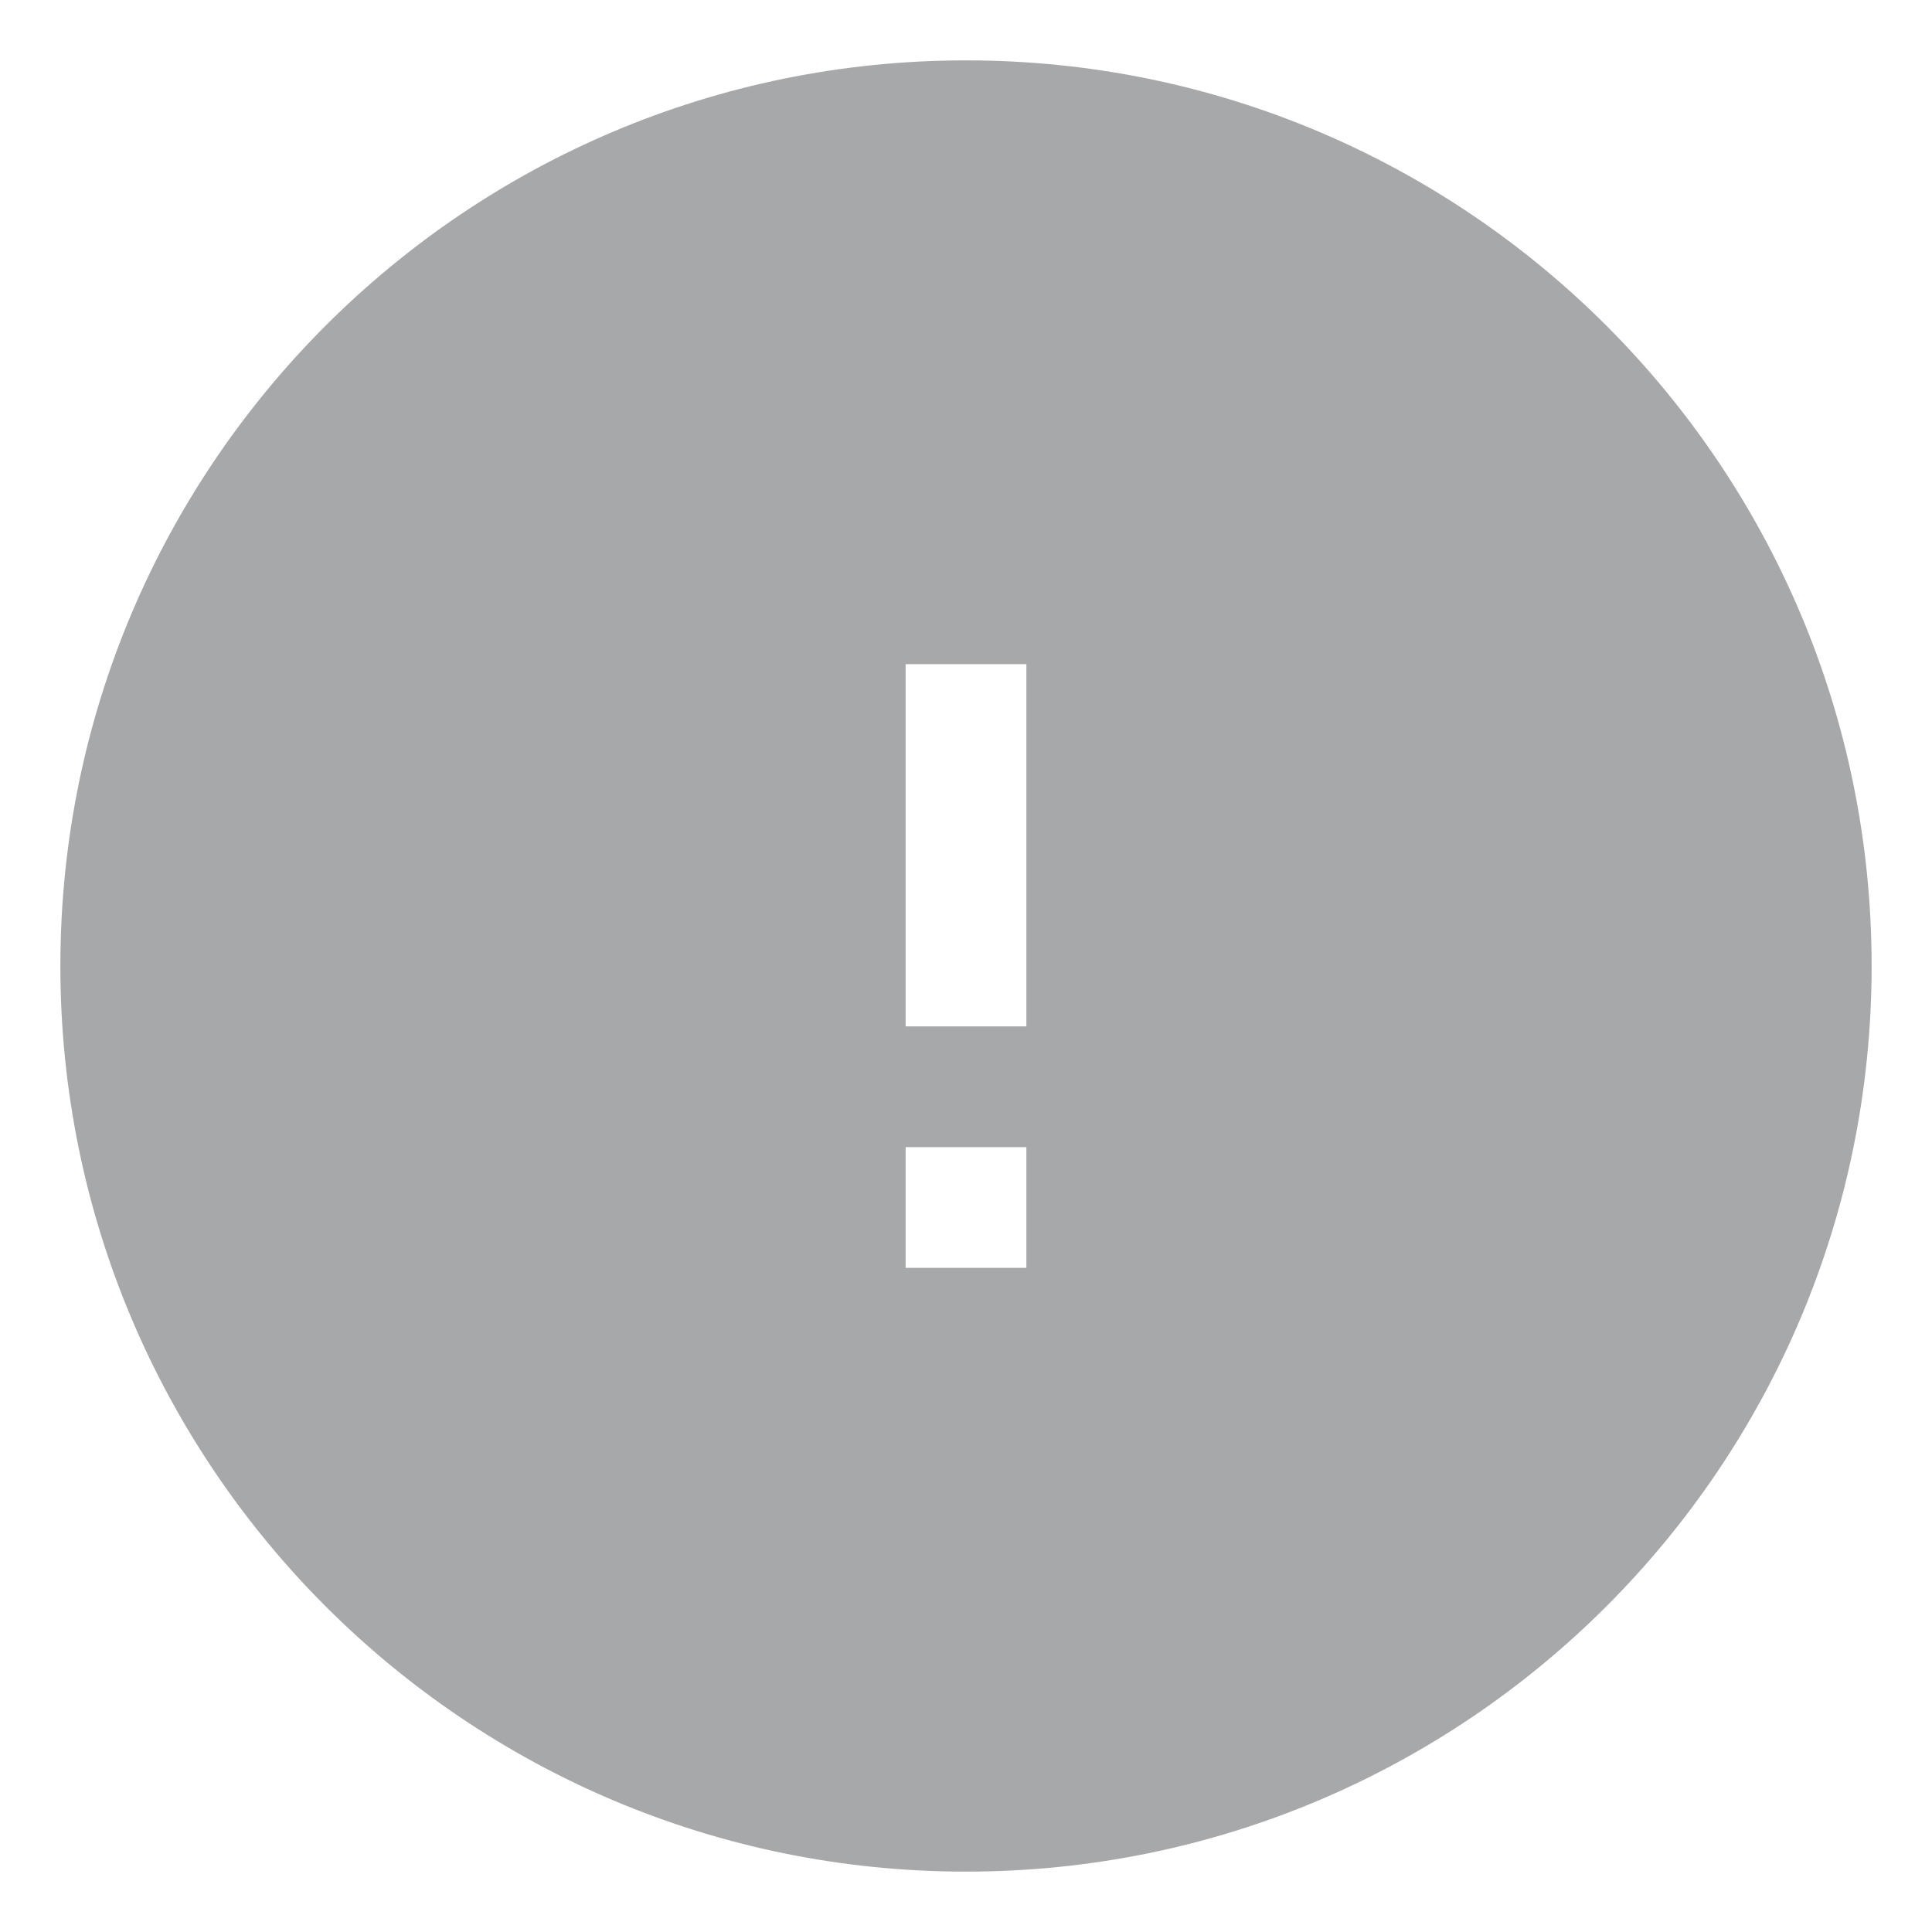 <!-- Generated by IcoMoon.io -->
<svg version="1.1" xmlns="http://www.w3.org/2000/svg" width="24" height="24" viewBox="0 0 24 24">
<title>warning-low-filled-16</title>
<path fill="#a7a8aa" d="M12 0.75c-6.213 0-11.25 5.037-11.25 11.25s5.037 11.25 11.25 11.25v0c6.213 0 11.25-5.037 11.25-11.25s-5.037-11.25-11.25-11.25v0zM12.75 15.75h-1.5v-1.5h1.5zM12.75 12.75h-1.5v-4.5h1.5z"></path>
</svg>

